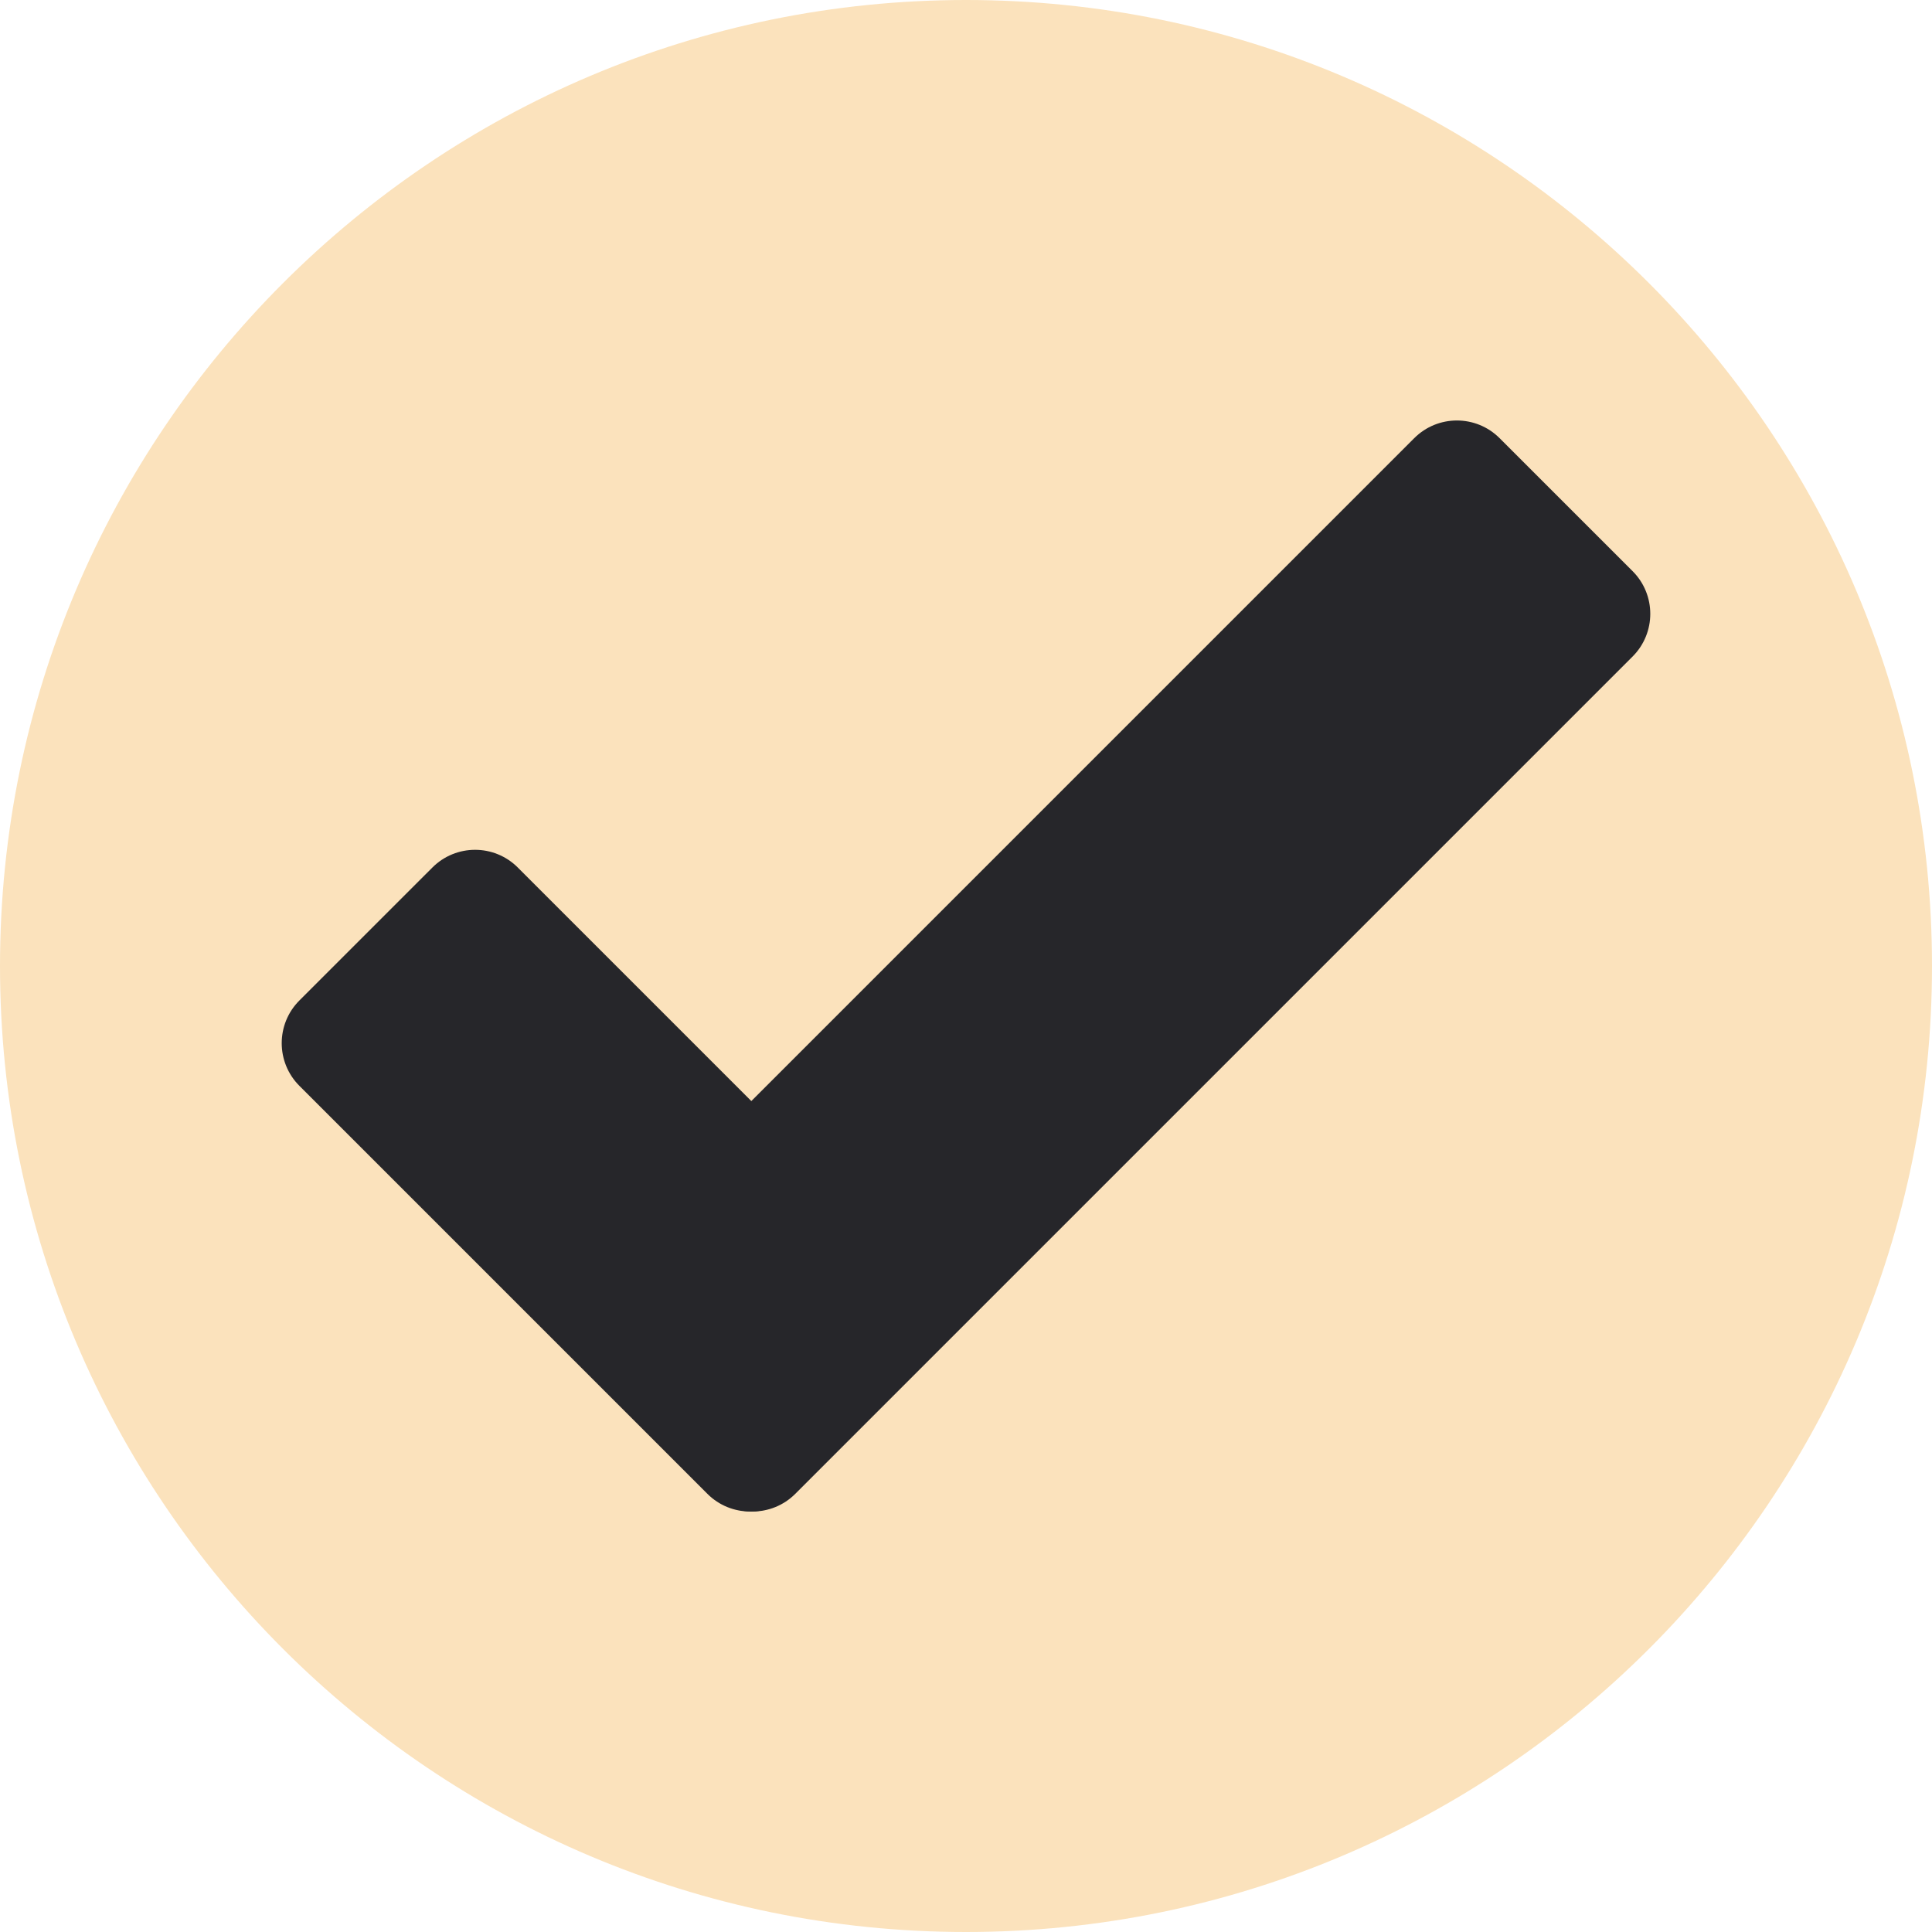 <svg xmlns="http://www.w3.org/2000/svg" xmlns:xlink="http://www.w3.org/1999/xlink" width="640" height="640"><defs><path d="M640 320c0 176.61-143.39 320-320 320S0 496.61 0 320 143.39 0 320 0s320 143.39 320 320z" id="a"/><path d="M306.67 422.52c7.81 7.81 7.81 20.47 0 28.28l-44.05 44.05c-7.81 7.81-20.48 7.81-28.29 0-29.85-29.86-105.29-105.29-135.15-135.15-7.81-7.81-7.81-20.47 0-28.28 11.64-11.64 32.42-32.42 44.06-44.05 7.81-7.81 20.47-7.81 28.28 0 29.86 29.85 105.29 105.29 135.15 135.15z" id="b"/><path d="M263.45 494.85c-7.81 7.81-20.48 7.81-28.29 0-11.63-11.64-32.41-32.41-44.05-44.05-7.81-7.81-7.81-20.47 0-28.28 58.3-58.31 219.07-219.07 277.37-277.37 7.81-7.81 20.47-7.81 28.28 0 11.64 11.64 32.42 32.41 44.06 44.05 7.81 7.81 7.81 20.47 0 28.28L263.45 494.85z" id="c"/></defs><use xlink:href="#a" fill="#fbe2bc"/><use xlink:href="#b" fill="#26262a"/><use xlink:href="#c" fill="#26262a"/></svg>
